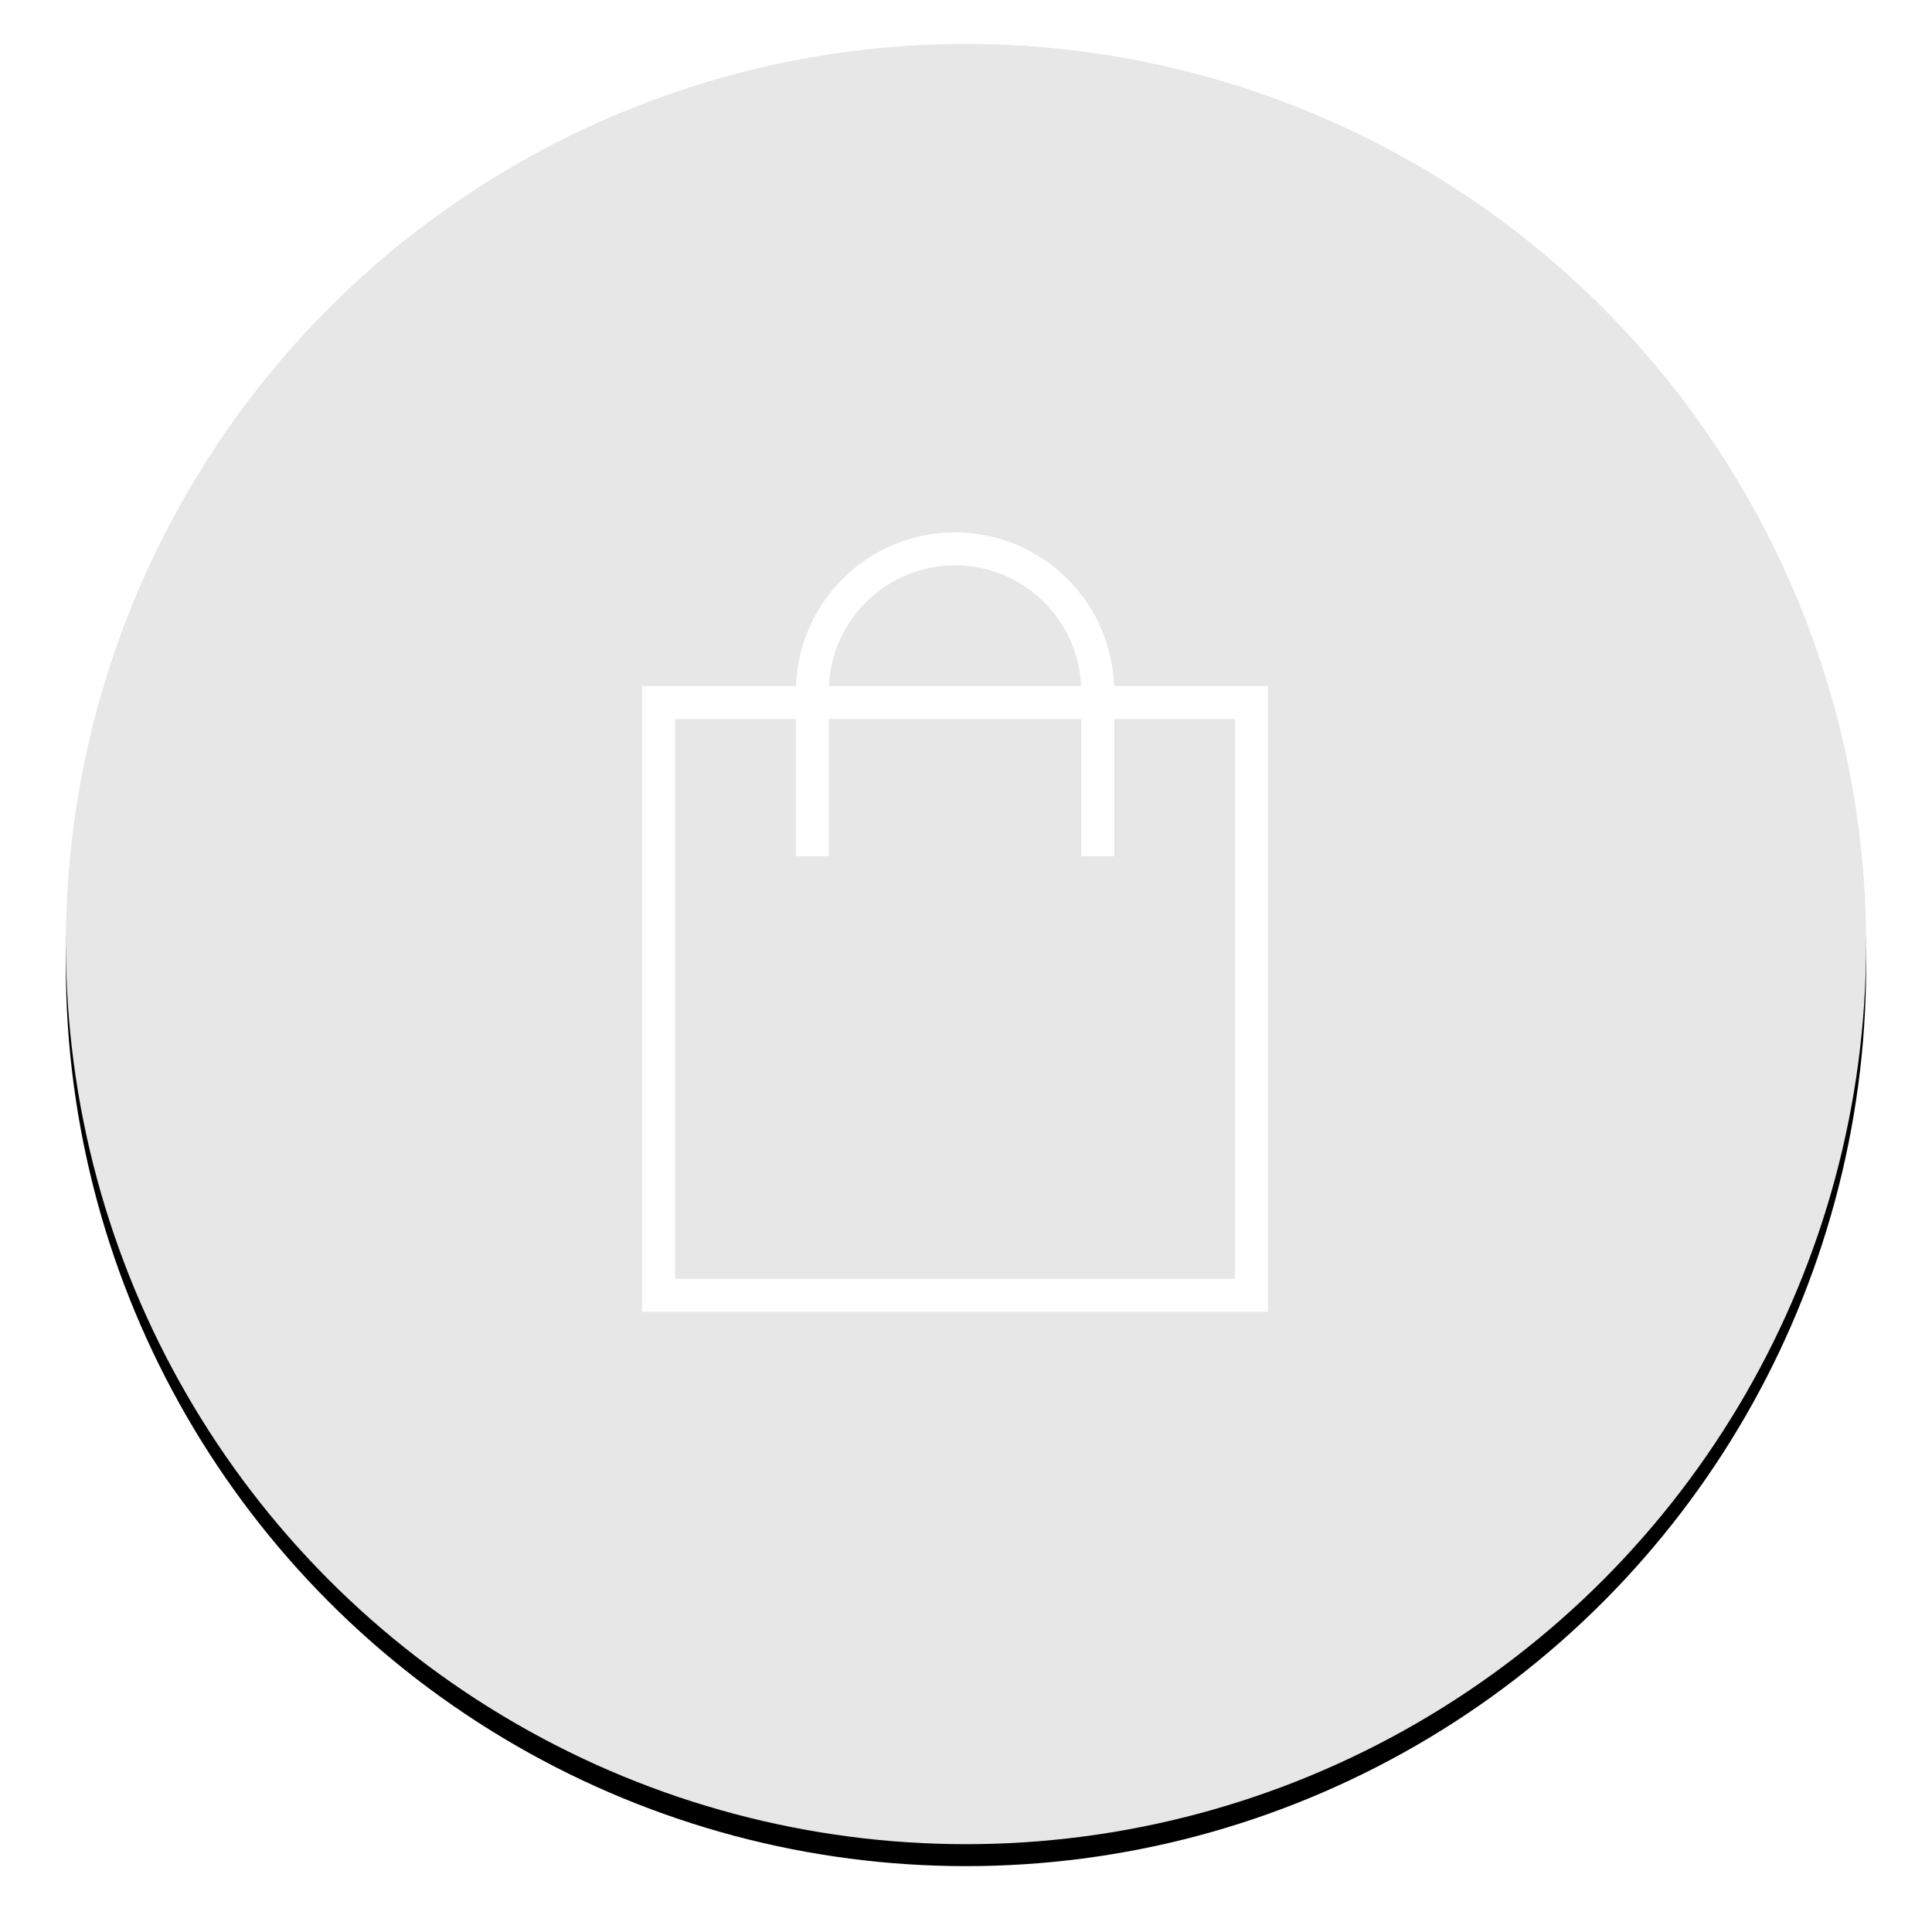 <?xml version="1.0" encoding="UTF-8"?>
<svg width="88px" height="88px" viewBox="0 0 88 88" version="1.1" xmlns="http://www.w3.org/2000/svg" xmlns:xlink="http://www.w3.org/1999/xlink">
    <!-- Generator: Sketch 55.2 (78181) - https://sketchapp.com -->
    <title>Group</title>
    <desc>Created with Sketch.</desc>
    <defs>
        <circle id="path-1" cx="41" cy="41" r="41"></circle>
        <filter x="-6.1%" y="-4.9%" width="112.2%" height="112.2%" filterUnits="objectBoundingBox" id="filter-2">
            <feOffset dx="0" dy="1" in="SourceAlpha" result="shadowOffsetOuter1"></feOffset>
            <feGaussianBlur stdDeviation="1.5" in="shadowOffsetOuter1" result="shadowBlurOuter1"></feGaussianBlur>
            <feColorMatrix values="0 0 0 0 0   0 0 0 0 0   0 0 0 0 0  0 0 0 0.3 0" type="matrix" in="shadowBlurOuter1"></feColorMatrix>
        </filter>
    </defs>
    <g id="Page-1" stroke="none" stroke-width="1" fill="none" fill-rule="evenodd">
        <g id="Butlers-||-Flow-Copy-2" transform="translate(-540, -10006)">
            <g id="Order-||-cleaning-service-||-private-users" transform="translate(270, 9155)">
                <g id="Group-2-Copy-13" transform="translate(0, 225)">
                    <g id="Group" transform="translate(273, 628)">
                        <g id="fab" transform="translate(23, 23)">
                            <g id="add" transform="translate(0.429, 0.429)">
                                <polygon id="bounds" points="35.143 0 0 0 0 35.143 35.143 35.143"></polygon>
                            </g>
                        </g>
                        <g id="Group-9">
                            <g id="Group-13">
                                <g id="button-bg">
                                    <use fill="black" fill-opacity="1" filter="url(#filter-2)" xlink:href="#path-1"></use>
                                    <use fill="#E7E7E7" fill-rule="evenodd" xlink:href="#path-1"></use>
                                </g>
                            </g>
                        </g>
                        <g id="Bag-Icon" transform="translate(27, 23)" stroke="#FFFFFF" stroke-width="1.5">
                            <rect id="Rectangle" x="0" y="7" width="27" height="27"></rect>
                            <path d="M20,14 L20,6.51 C20,2.915 17.09,0 13.5,0 L13.5,0 C9.91,0 7,2.915 7,6.51 L7,14" id="Path"></path>
                        </g>
                    </g>
                </g>
            </g>
        </g>
    </g>
</svg>